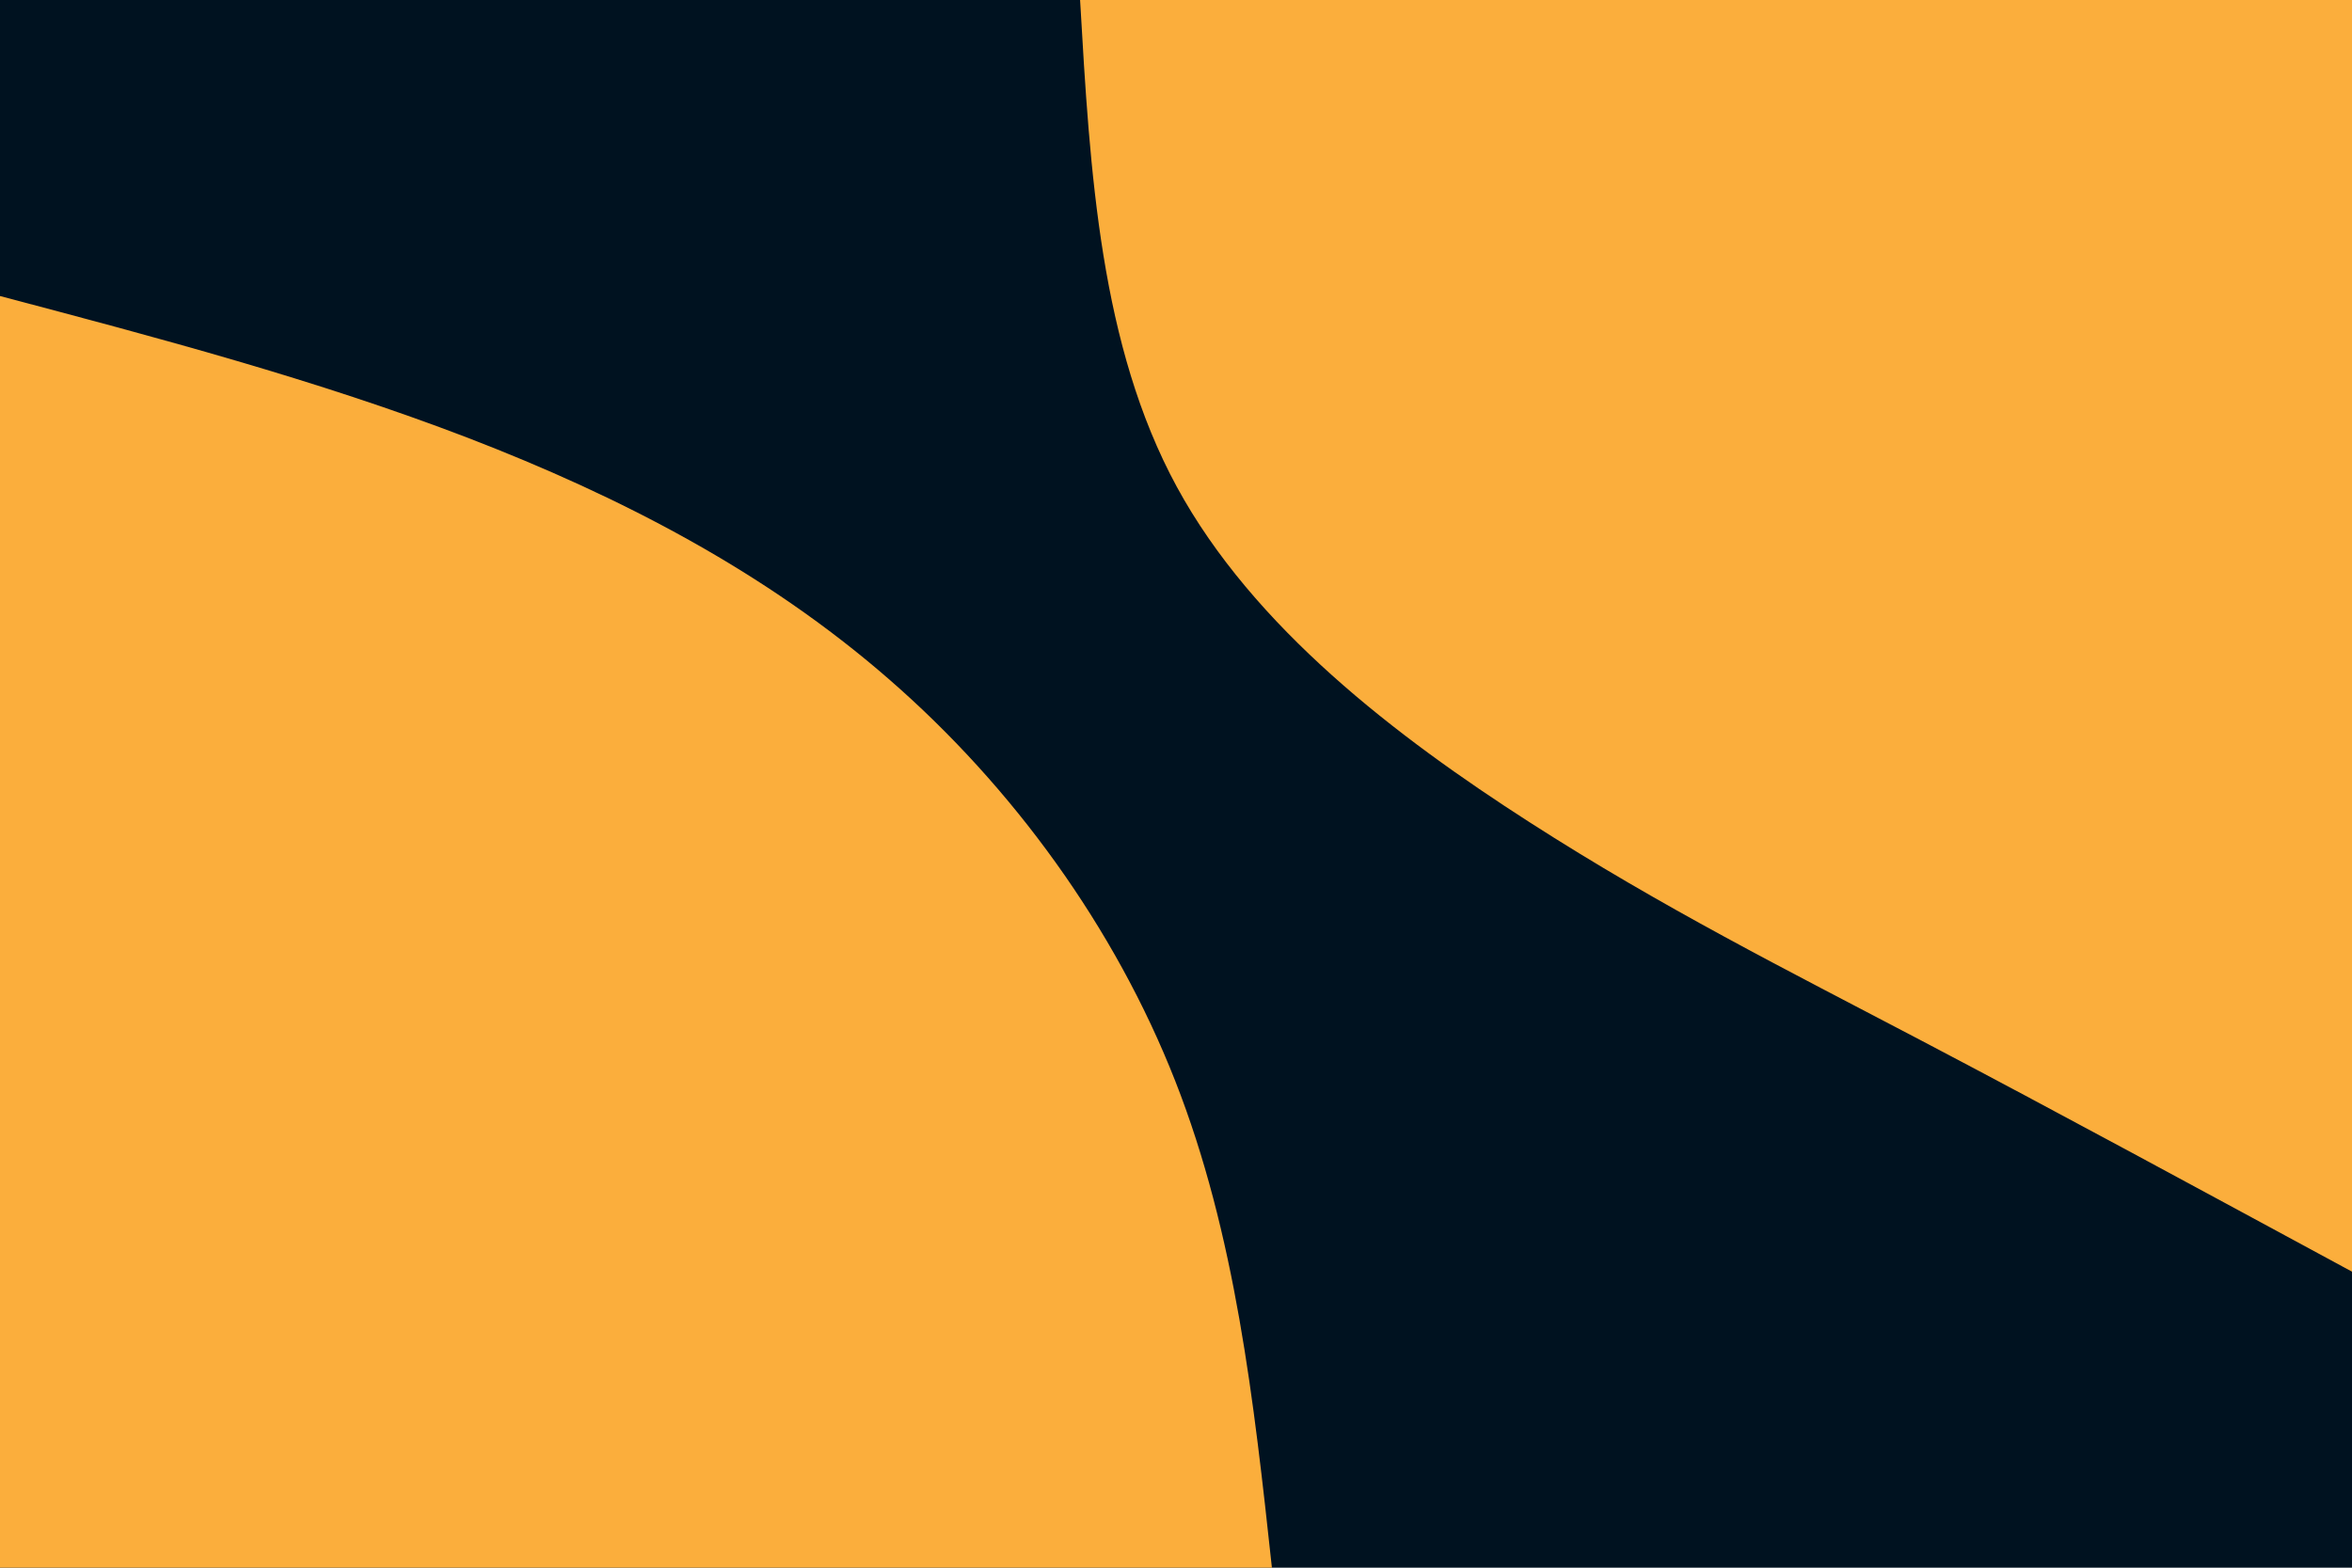 <svg id="visual" viewBox="0 0 900 600" width="900" height="600" xmlns="http://www.w3.org/2000/svg" xmlns:xlink="http://www.w3.org/1999/xlink" version="1.1"><rect x="0" y="0" width="900" height="600" fill="#001220"></rect><defs><linearGradient id="grad1_0" x1="33.3%" y1="0%" x2="100%" y2="100%"><stop offset="20%" stop-color="#001220" stop-opacity="1"></stop><stop offset="80%" stop-color="#001220" stop-opacity="1"></stop></linearGradient></defs><defs><linearGradient id="grad2_0" x1="0%" y1="0%" x2="66.7%" y2="100%"><stop offset="20%" stop-color="#001220" stop-opacity="1"></stop><stop offset="80%" stop-color="#001220" stop-opacity="1"></stop></linearGradient></defs><g transform="translate(900, 0)"><path d="M0 486.7C-56.6 456.1 -113.1 425.4 -164.9 398.2C-216.7 371 -263.8 347.4 -314.7 314.7C-365.6 282 -420.4 240.2 -449.7 186.3C-479 132.3 -482.9 66.2 -486.7 0L0 0Z" fill="#FBAE3C"></path></g><g transform="translate(0, 600)"><path d="M0 -486.7C60.5 -470.7 121 -454.7 179.1 -432.4C237.2 -410 292.7 -381.4 340.1 -340.1C387.5 -298.9 426.6 -245.1 449.7 -186.3C472.8 -127.5 479.8 -63.7 486.7 0L0 0Z" fill="#FBAE3C"></path></g></svg>